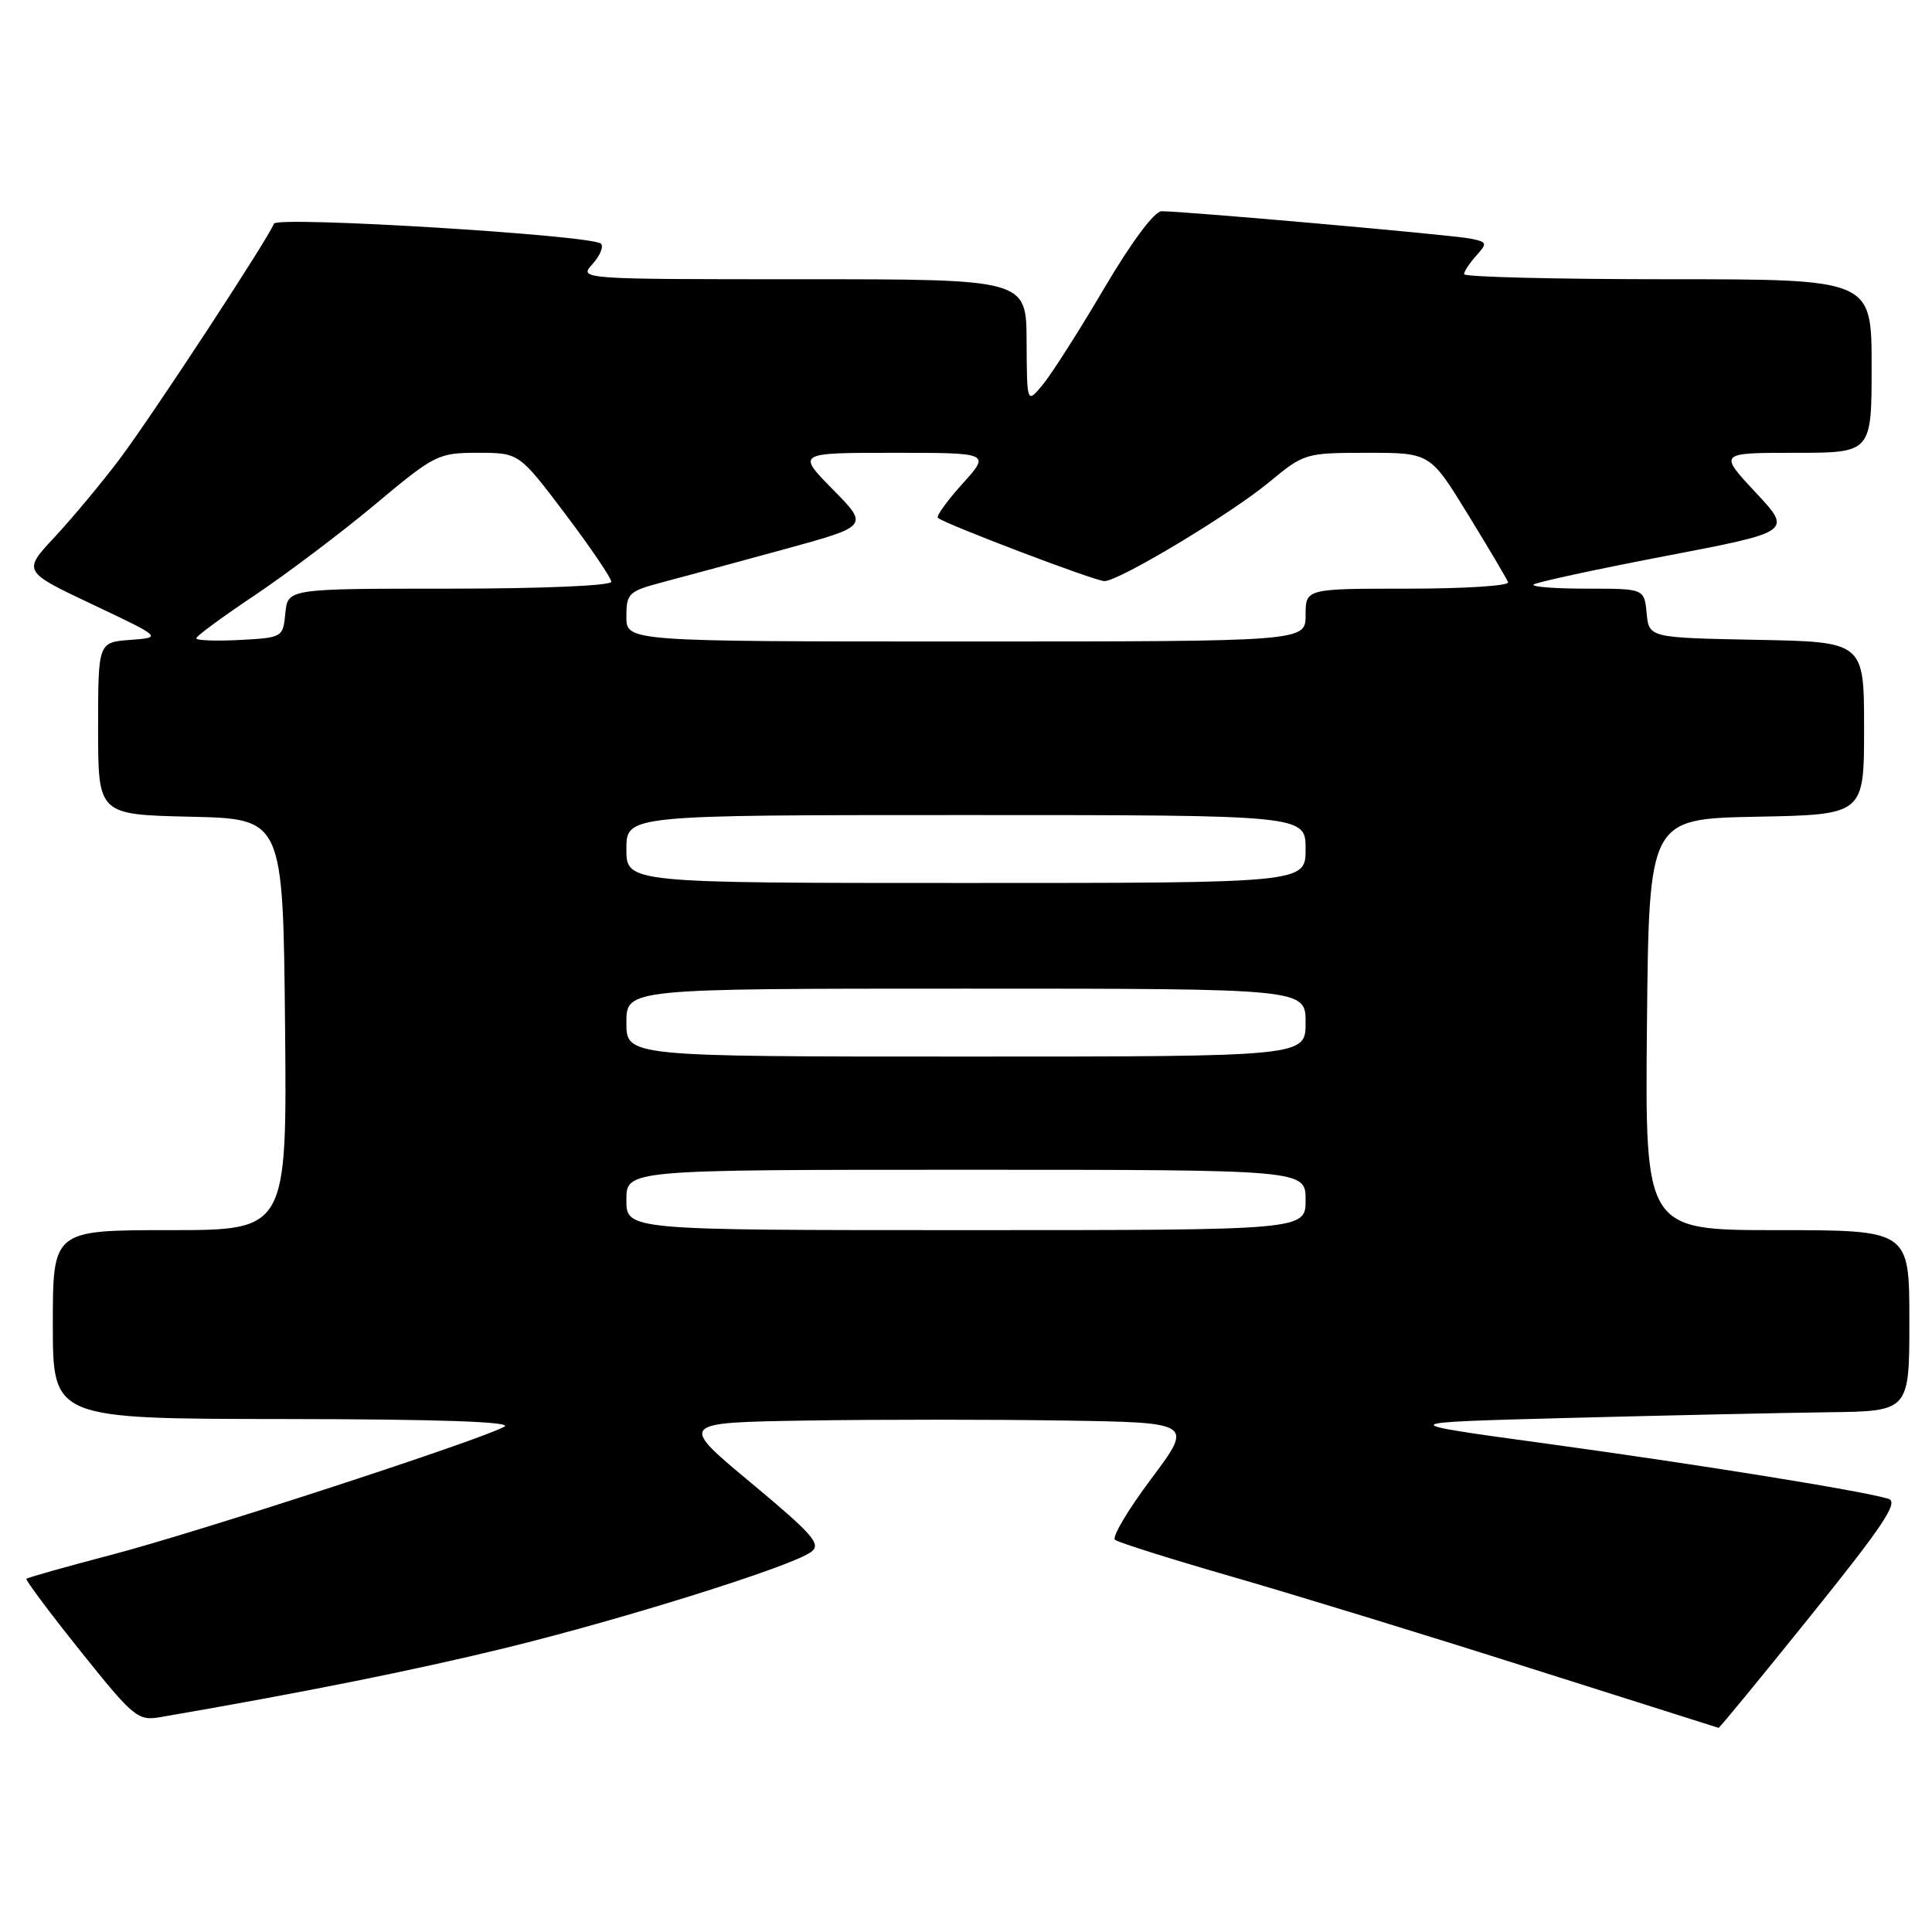 <?xml version="1.0" encoding="UTF-8" standalone="no"?>
<!DOCTYPE svg PUBLIC "-//W3C//DTD SVG 1.1//EN" "http://www.w3.org/Graphics/SVG/1.1/DTD/svg11.dtd" >
<svg xmlns="http://www.w3.org/2000/svg" xmlns:xlink="http://www.w3.org/1999/xlink" version="1.1" viewBox="0 0 256 256">
 <g >
 <path fill="currentColor"
d=" M 239.95 214.06 C 249.58 202.10 251.62 199.02 250.23 198.60 C 246.81 197.55 225.13 194.06 205.00 191.30 C 184.50 188.50 184.50 188.50 208.00 187.88 C 220.93 187.54 236.34 187.21 242.25 187.13 C 253.00 187.00 253.00 187.00 253.00 175.00 C 253.00 163.00 253.00 163.00 235.48 163.00 C 217.97 163.00 217.97 163.00 218.23 135.75 C 218.50 108.50 218.50 108.50 232.75 108.22 C 247.00 107.95 247.00 107.95 247.00 96.50 C 247.00 85.05 247.00 85.05 232.75 84.78 C 218.50 84.50 218.50 84.50 218.19 81.25 C 217.87 78.00 217.87 78.00 210.27 78.00 C 206.09 78.00 202.91 77.76 203.20 77.46 C 203.50 77.17 211.33 75.47 220.62 73.69 C 237.50 70.46 237.50 70.46 232.61 65.23 C 227.73 60.00 227.73 60.00 237.86 60.00 C 248.00 60.00 248.00 60.00 248.00 48.50 C 248.00 37.00 248.00 37.00 221.00 37.00 C 206.15 37.00 194.00 36.70 194.00 36.33 C 194.00 35.96 194.73 34.86 195.61 33.88 C 197.11 32.22 197.06 32.06 194.86 31.62 C 192.48 31.13 156.87 27.98 153.91 27.99 C 152.95 28.00 149.91 32.09 146.28 38.25 C 142.96 43.89 139.30 49.62 138.15 51.00 C 136.07 53.50 136.07 53.50 136.03 45.25 C 136.00 37.00 136.00 37.00 106.35 37.00 C 76.72 37.00 76.69 37.00 78.51 34.99 C 79.50 33.89 80.01 32.68 79.63 32.29 C 78.50 31.16 36.63 28.60 36.29 29.64 C 35.71 31.37 20.13 55.15 15.84 60.84 C 13.50 63.95 9.65 68.57 7.29 71.11 C 2.99 75.71 2.99 75.71 12.25 80.09 C 21.50 84.47 21.50 84.47 17.25 84.79 C 13.00 85.11 13.00 85.11 13.00 96.53 C 13.00 107.94 13.00 107.94 25.25 108.22 C 37.50 108.50 37.50 108.50 37.77 135.75 C 38.03 163.00 38.03 163.00 22.52 163.00 C 7.00 163.00 7.00 163.00 7.00 175.50 C 7.00 188.00 7.00 188.00 37.75 188.03 C 57.99 188.05 67.94 188.39 66.85 189.03 C 63.97 190.71 26.46 202.95 14.88 205.99 C 8.77 207.59 3.64 209.04 3.50 209.20 C 3.36 209.37 6.58 213.68 10.67 218.79 C 17.74 227.62 18.26 228.05 21.30 227.52 C 40.07 224.29 54.92 221.31 66.95 218.37 C 82.69 214.52 104.83 207.57 107.45 205.66 C 108.87 204.62 107.83 203.42 99.51 196.48 C 89.92 188.50 89.92 188.50 106.96 188.23 C 116.33 188.08 131.68 188.08 141.06 188.23 C 158.11 188.50 158.11 188.50 152.55 195.94 C 149.48 200.03 147.32 203.67 147.74 204.03 C 148.16 204.38 155.17 206.59 163.32 208.94 C 171.48 211.29 189.25 216.74 202.82 221.06 C 216.40 225.37 227.60 228.92 227.72 228.95 C 227.84 228.98 233.34 222.28 239.95 214.06 Z  M 83.00 159.00 C 83.00 155.00 83.00 155.00 128.00 155.00 C 173.00 155.00 173.00 155.00 173.00 159.00 C 173.00 163.00 173.00 163.00 128.00 163.00 C 83.00 163.00 83.00 163.00 83.00 159.00 Z  M 83.00 135.50 C 83.00 131.00 83.00 131.00 128.00 131.00 C 173.00 131.00 173.00 131.00 173.00 135.50 C 173.00 140.00 173.00 140.00 128.00 140.00 C 83.00 140.00 83.00 140.00 83.00 135.50 Z  M 83.00 112.50 C 83.00 108.00 83.00 108.00 128.00 108.00 C 173.00 108.00 173.00 108.00 173.00 112.50 C 173.00 117.00 173.00 117.00 128.00 117.00 C 83.00 117.00 83.00 117.00 83.00 112.50 Z  M 26.00 84.58 C 26.00 84.29 29.49 81.73 33.75 78.88 C 38.01 76.02 45.19 70.61 49.69 66.85 C 57.61 60.22 58.06 60.00 63.33 60.00 C 68.78 60.00 68.78 60.00 74.89 68.09 C 78.25 72.54 81.00 76.59 81.00 77.09 C 81.00 77.61 71.72 78.00 59.56 78.00 C 38.13 78.00 38.13 78.00 37.81 81.25 C 37.50 84.46 37.43 84.50 31.75 84.80 C 28.59 84.96 26.00 84.87 26.00 84.58 Z  M 83.00 81.71 C 83.00 78.62 83.30 78.34 87.75 77.16 C 90.36 76.47 97.59 74.51 103.82 72.81 C 115.14 69.71 115.14 69.71 110.36 64.86 C 105.58 60.00 105.58 60.00 118.40 60.00 C 131.23 60.00 131.23 60.00 127.54 64.09 C 125.51 66.34 124.04 68.37 124.27 68.61 C 125.03 69.37 145.10 77.00 146.34 77.00 C 148.28 77.00 163.09 68.10 168.18 63.88 C 172.79 60.06 172.99 60.00 181.18 60.00 C 189.50 60.00 189.50 60.00 194.50 68.15 C 197.25 72.63 199.65 76.68 199.83 77.15 C 200.02 77.62 194.05 78.00 186.58 78.00 C 173.00 78.00 173.00 78.00 173.00 81.50 C 173.00 85.00 173.00 85.00 128.00 85.00 C 83.00 85.00 83.00 85.00 83.00 81.71 Z "/>
</g>
</svg>